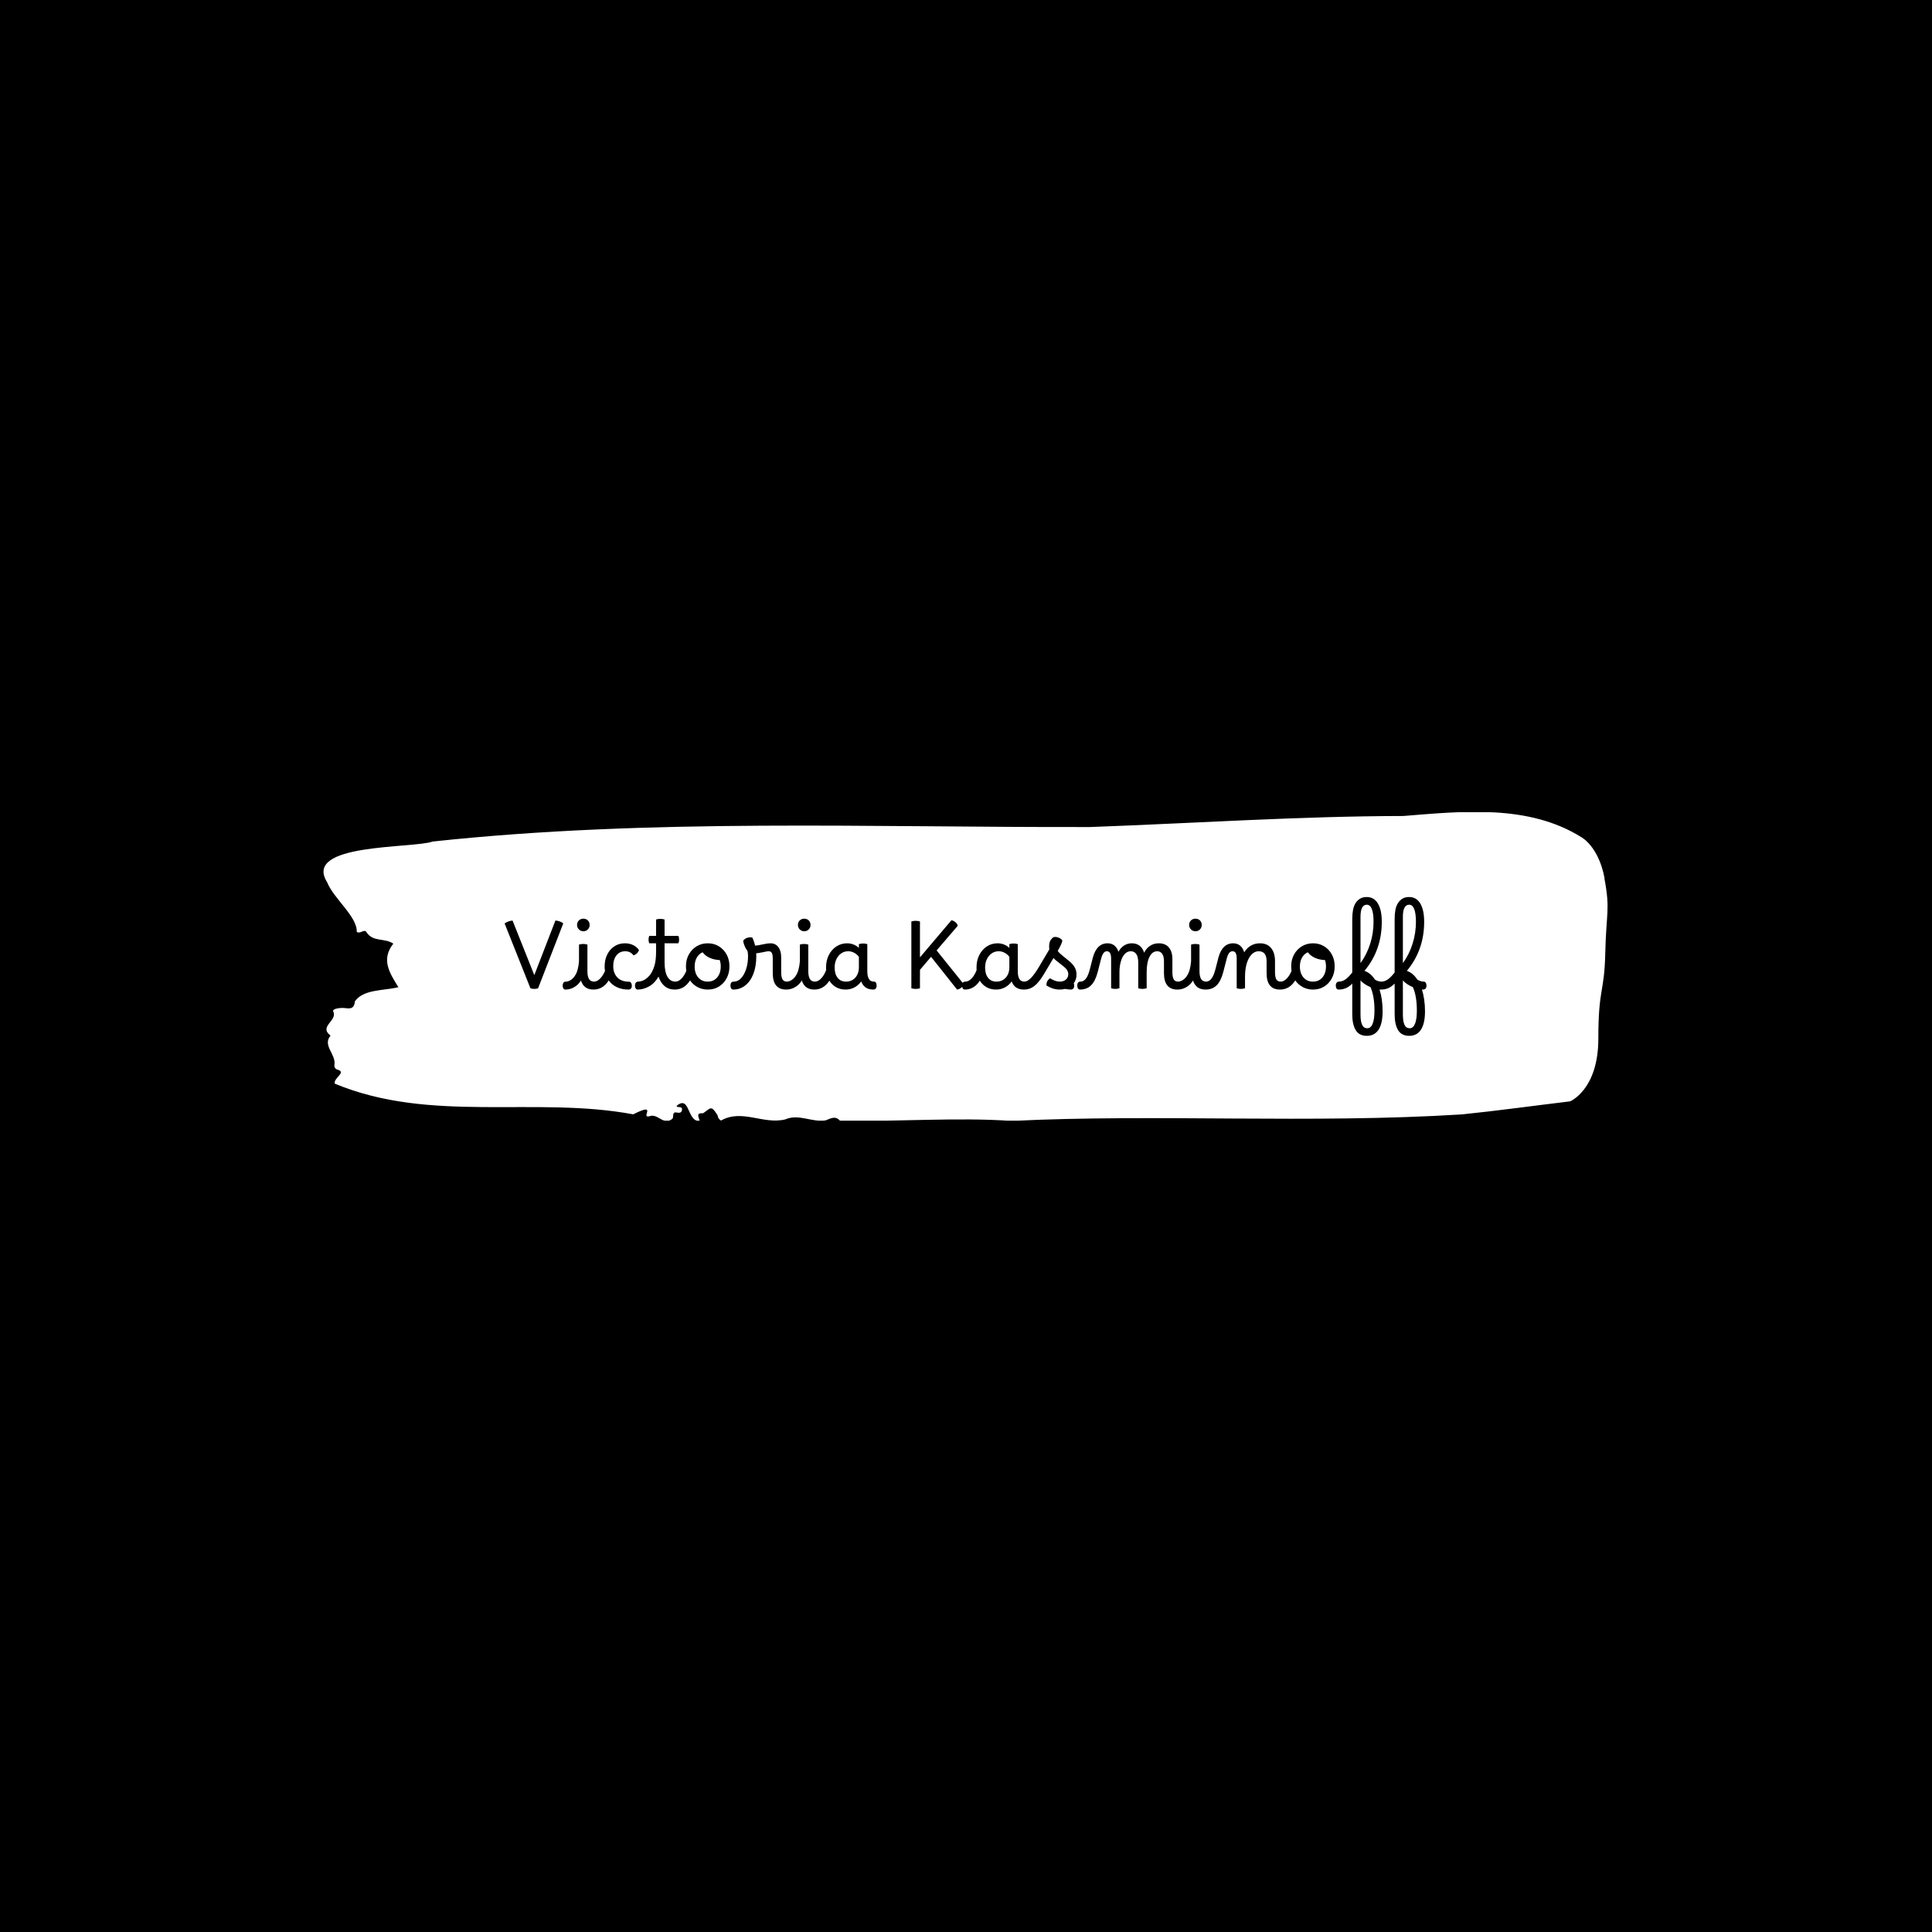 <svg xmlns="http://www.w3.org/2000/svg" version="1.1" xmlns:xlink="http://www.w3.org/1999/xlink" xmlns:svgjs="http://svgjs.dev/svgjs" width="1500" height="1500" viewBox="0 0 1500 1500"><rect width="1500" height="1500" fill="#000000"></rect><g transform="matrix(0.667,0,0,0.667,249.394,630.607)"><svg viewBox="0 0 396 95" data-background-color="#f6efd1" preserveAspectRatio="xMidYMid meet" height="359" width="1500" xmlns="http://www.w3.org/2000/svg" xmlns:xlink="http://www.w3.org/1999/xlink"><g id="tight-bounds" transform="matrix(1,0,0,1,0.24,-0.108)"><svg viewBox="0 0 395.52 95.217" height="95.217" width="395.52"><g><svg viewBox="0 0 395.52 95.217" height="95.217" width="395.52"><g><svg viewBox="0 0 395.52 95.217" height="95.217" width="395.52"><g id="textblocktransform"><svg viewBox="0 0 395.52 95.217" height="95.217" width="395.52" id="textblock"><g><svg viewBox="0 0 395.52 95.217" height="95.217" width="395.52"><path d="M394.594 20.422C392.735 10.539 387.435 7.791 387.435 7.791 371.165-2.389 350.86-0.195 332.619 1.268 300.414 1.327 268.339 3.502 236.208 4.668 168.767 4.846 100.749 1.92 33.643 9.135 27.339 11.349-6.54 9.57 1.121 21.687 3.129 26.728 10.456 32.322 10.232 36.947 11.236 37.758 12.631 35.9 13.226 37.066 15.309 40.209 18.711 38.726 21.501 40.585 17.614 45.546 20.403 49.677 23.062 54.006 18.377 55.133 12.371 54.599 9.675 58.335 9.396 61.043 7.89 60.529 6.235 60.411 5.026 60.332 2.59 60.628 2.999 61.478 4.394 64.384-1.594 66.064 2.162 68.911-0.422 71.994 3.948 74.663 3.353 78.003 3.278 78.676 3.687 79.249 4.338 79.407 7.22 80.257 3.018 81.917 3.464 83.716 33.029 96.011 65.104 87.511 95.394 93.165 103.259 89.211 97.346 94.568 100.489 93.738 102.943 92.769 104.728 96.782 107.499 94.509 107.927 93.857 107.276 92.315 108.8 92.611 109.6 92.769 110.307 92.73 110.418 91.821 110.586 90.457 109.117 91.307 108.726 90.595 112.947 86.997 111.906 95.557 115.866 95.201 115.68 94.153 114.528 92.651 116.889 92.848 119.232 91.346 119.306 90.101 121.389 93.481 121.463 94.212 121.835 94.726 122.43 95.082 128.938 91.405 135.409 96.387 142.233 94.726 146.417 92.908 150.433 95.715 154.672 95.023 156.16 94.469 157.666 93.481 159.098 95.141 176.632 95.497 195.319 94.015 211.943 95.201 256.364 92.987 303.836 96.11 350.674 93.185 361.719 92.058 373.192 90.457 383.958 89.172 383.958 89.172 392.679 85.653 392.679 69.84S394.538 56.003 394.817 43.411C395.096 30.82 396.398 30.306 394.538 20.422Z" opacity="1" fill="#ffffff" data-fill-palette-color="tertiary"></path><g transform="matrix(1,0,0,1,55.768,26.231)"><svg width="283.983" viewBox="1.5 -49.3 498.11 75" height="42.756" data-palette-color="#f6efd1"><path d="M15.45 0L15.45 0 1.5-35.05Q3.4-36.35 5.8-36.6L5.8-36.6 17.55-7.1 28.95-36.6Q30.15-36.55 31.35-36.1 32.55-35.65 33.2-35.05L33.2-35.05 19.6 0Q19.2 0.15 18.73 0.25 18.25 0.35 17.55 0.35L17.55 0.35Q16.85 0.35 16.35 0.25 15.85 0.15 15.45 0ZM34.65-3.6L34.65-3.6Q35.7-3.6 36.9-4.25 38.1-4.9 39.15-6.25L39.15-6.25Q40.4-7.95 40.97-10.15 41.55-12.35 41.7-14.6L41.7-14.6 41.7-23.6Q42.15-23.75 42.75-23.85 43.35-23.95 44-23.95L44-23.95Q45.15-23.95 46.25-23.6L46.25-23.6 46.25-9.2Q46.25-6.55 47.07-5.08 47.9-3.6 49.85-3.6L49.85-3.6Q50.7-3.6 51-2.9 51.3-2.2 51.3-1.4L51.3-1.4Q51.3-0.6 50.87 0.05 50.45 0.7 49.5 0.7L49.5 0.7Q44.3 0.7 42.75-4.2L42.75-4.2Q42.05-3.05 41.25-2.25L41.25-2.25Q39.9-0.9 38.12-0.1 36.35 0.7 34.3 0.7L34.3 0.7Q33.6 0.7 33.22 0.03 32.85-0.65 32.85-1.45L32.85-1.45Q32.85-2.3 33.27-2.95 33.7-3.6 34.65-3.6ZM44.05-30.8L44.05-30.8Q42.65-30.8 41.65-31.8 40.65-32.8 40.65-34.2L40.65-34.2Q40.65-35.7 41.62-36.65 42.6-37.6 44.05-37.6L44.05-37.6Q45.55-37.6 46.5-36.65 47.45-35.7 47.45-34.2L47.45-34.2Q47.45-32.75 46.47-31.78 45.5-30.8 44.05-30.8ZM49.85-3.6L49.85-3.6Q51.45-3.6 53.02-5.15 54.6-6.7 55.75-9.35L55.75-9.35Q55.55-10.5 55.55-11.7L55.55-11.7Q55.55-15.4 56.95-18.23 58.35-21.05 60.82-22.68 63.3-24.3 66.5-24.3L66.5-24.3Q68.9-24.3 70.87-23.38 72.85-22.45 74.1-20.7L74.1-20.7Q73.5-18.65 71.2-17.75L71.2-17.75Q69.55-20 66.65-20L66.65-20Q63.75-20 61.97-17.82 60.2-15.65 60.2-11.95L60.2-11.95Q60.2-8.15 62.42-5.85 64.65-3.55 68.75-3.55L68.75-3.55Q69.4-3.55 69.82-2.93 70.25-2.3 70.25-1.35L70.25-1.35Q70.25-0.4 69.77 0.15 69.3 0.7 68.45 0.7L68.45 0.7Q64.9 0.7 62.15-0.6 59.4-1.9 57.75-4.25L57.75-4.25Q54.65 0.7 49.5 0.7L49.5 0.7Q48.85 0.7 48.45 0.1 48.05-0.5 48.05-1.45L48.05-1.45Q48.05-3.6 49.85-3.6ZM73.74-3.6L73.74-3.6Q74.99-3.6 76.62-4.35 78.24-5.1 79.79-6.9 81.34-8.7 82.34-11.78 83.34-14.85 83.34-19.5L83.34-19.5 83.34-24.3 79.64-24.3Q79.29-25.1 79.29-26.3 79.29-27.5 79.64-28.3L79.64-28.3 83.34-28.3 83.34-37.15Q84.29-37.5 85.64-37.5L85.64-37.5Q86.84-37.5 87.94-37.15L87.94-37.15 87.94-28.3 95.39-28.3Q95.79-27.5 95.79-26.3 95.79-25.1 95.39-24.3L95.39-24.3 87.94-24.3 87.94-13.95Q87.94-8.95 89.47-6.28 90.99-3.6 93.79-3.6L93.79-3.6Q95.24-3.6 95.24-1.4L95.24-1.4Q95.24-0.45 94.77 0.13 94.29 0.7 93.44 0.7L93.44 0.7Q90.19 0.7 87.97-1.15 85.74-3 84.69-6.3L84.69-6.3Q82.59-2.7 79.54-1 76.49 0.7 73.39 0.7L73.39 0.7Q72.74 0.7 72.34 0.08 71.94-0.55 71.94-1.45L71.94-1.45Q71.94-2.4 72.39-3 72.84-3.6 73.74-3.6ZM93.79-3.6L93.79-3.6Q95.44-3.6 97.02-5.18 98.59-6.75 99.69-9.4L99.69-9.4Q99.49-10.6 99.49-11.85L99.49-11.85Q99.49-15.45 101.04-18.25 102.59-21.05 105.27-22.68 107.94-24.3 111.29-24.3L111.29-24.3Q114.64-24.3 117.29-22.68 119.94-21.05 121.47-18.25 122.99-15.45 122.99-11.85L122.99-11.85Q122.99-8.25 121.47-5.4 119.94-2.55 117.32-0.93 114.69 0.7 111.29 0.7L111.29 0.7Q108.24 0.7 105.77-0.63 103.29-1.95 101.69-4.25L101.69-4.25Q98.59 0.7 93.44 0.7L93.44 0.7Q92.79 0.7 92.39 0.1 91.99-0.5 91.99-1.45L91.99-1.45Q91.99-3.6 93.79-3.6ZM111.24-3.6L111.24-3.6Q114.44-3.6 116.37-5.85 118.29-8.1 118.29-11.85L118.29-11.85Q118.29-13.7 117.74-15.25L117.74-15.25Q114.74-15.35 112.32-16.45 109.89-17.55 108.49-19.45L108.49-19.45Q106.49-18.6 105.34-16.57 104.19-14.55 104.19-11.75L104.19-11.75Q104.19-8.1 106.12-5.85 108.04-3.6 111.24-3.6ZM124.99 0.7L124.99 0.7Q124.34 0.7 123.94 0.1 123.54-0.5 123.54-1.45L123.54-1.45Q123.54-3.6 125.34-3.6L125.34-3.6Q127.54-3.6 129.26-5.43 130.99-7.25 132.01-10.4 133.04-13.55 133.04-17.4L133.04-17.4Q133.04-18.3 132.94-19.05 132.84-19.8 132.69-20.3L132.69-20.3Q132.24-20.75 131.71-21.75 131.19-22.75 130.81-23.88 130.44-25 130.44-25.7L130.44-25.7Q131.04-26.65 132.36-27.18 133.69-27.7 135.29-27.45L135.29-27.45Q136.24-25.7 136.84-23.05L136.84-23.05Q138.34-23.1 140.89-23.7L140.89-23.7Q142.49-24.05 143.46-24.18 144.44-24.3 145.14-24.3L145.14-24.3Q147.84-24.3 149.39-22.28 150.94-20.25 150.94-16.8L150.94-16.8 150.94-8.75Q150.94-6 151.66-4.8 152.39-3.6 153.99-3.6L153.99-3.6Q154.69-3.6 155.06-3 155.44-2.4 155.44-1.4L155.44-1.4Q155.44-0.6 155.01 0.05 154.59 0.7 153.64 0.7L153.64 0.7Q146.39 0.7 146.39-8.2L146.39-8.2 146.39-15.95Q146.39-18.2 145.89-19.1 145.39-20 144.09-20L144.09-20Q143.64-20 143.09-19.9 142.54-19.8 141.14-19.5L141.14-19.5Q138.69-19 137.44-18.9L137.44-18.9Q137.49-18.1 137.49-17.3L137.49-17.3Q137.49-11.9 135.94-7.85 134.39-3.8 131.56-1.55 128.74 0.7 124.99 0.7ZM153.99-3.6L153.99-3.6Q155.04-3.6 156.24-4.25 157.44-4.9 158.49-6.25L158.49-6.25Q159.74-7.95 160.31-10.15 160.89-12.35 161.04-14.6L161.04-14.6 161.04-23.6Q161.49-23.75 162.09-23.85 162.69-23.95 163.34-23.95L163.34-23.95Q164.49-23.95 165.59-23.6L165.59-23.6 165.59-9.2Q165.59-6.55 166.41-5.08 167.24-3.6 169.19-3.6L169.19-3.6Q170.04-3.6 170.34-2.9 170.64-2.2 170.64-1.4L170.64-1.4Q170.64-0.6 170.21 0.05 169.79 0.7 168.84 0.7L168.84 0.7Q163.64 0.7 162.09-4.2L162.09-4.2Q161.39-3.05 160.59-2.25L160.59-2.25Q159.24-0.9 157.46-0.1 155.69 0.7 153.64 0.7L153.64 0.7Q152.94 0.7 152.56 0.03 152.19-0.65 152.19-1.45L152.19-1.45Q152.19-2.3 152.61-2.95 153.04-3.6 153.99-3.6ZM163.39-30.8L163.39-30.8Q161.99-30.8 160.99-31.8 159.99-32.8 159.99-34.2L159.99-34.2Q159.99-35.7 160.96-36.65 161.94-37.6 163.39-37.6L163.39-37.6Q164.89-37.6 165.84-36.65 166.79-35.7 166.79-34.2L166.79-34.2Q166.79-32.75 165.81-31.78 164.84-30.8 163.39-30.8ZM169.18-3.6L169.18-3.6Q170.88-3.6 172.51-5.28 174.13-6.95 175.23-9.8L175.23-9.8Q175.18-10.5 175.18-11.2L175.18-11.2Q175.18-15 176.68-17.95 178.18-20.9 180.76-22.6 183.33-24.3 186.63-24.3L186.63-24.3Q188.38-24.3 190.08-23.63 191.78-22.95 192.93-21.8L192.93-21.8 192.93-23.85Q193.38-24 193.98-24.1 194.58-24.2 195.23-24.2L195.23-24.2Q196.43-24.2 197.48-23.85L197.48-23.85 197.48-9.2Q197.48-6.55 198.31-5.08 199.13-3.6 201.08-3.6L201.08-3.6Q201.93-3.6 202.23-2.9 202.53-2.2 202.53-1.4L202.53-1.4Q202.53-0.6 202.11 0.05 201.68 0.7 200.73 0.7L200.73 0.7Q195.83 0.7 194.18-3.7L194.18-3.7Q192.73-1.65 190.56-0.48 188.38 0.7 185.73 0.7L185.73 0.7Q182.83 0.7 180.61-0.58 178.38-1.85 176.98-4.1L176.98-4.1Q173.88 0.7 168.83 0.7L168.83 0.7Q168.18 0.7 167.78 0.1 167.38-0.5 167.38-1.45L167.38-1.45Q167.38-3.6 169.18-3.6ZM179.83-11.2L179.83-11.2Q179.83-7.65 181.46-5.63 183.08-3.6 185.93-3.6L185.93-3.6Q189.08-3.6 191.01-5.75 192.93-7.9 192.93-11.4L192.93-11.4 192.93-17Q191.93-18.35 190.38-19.18 188.83-20 187.18-20L187.18-20Q185.03-20 183.38-18.85 181.73-17.7 180.78-15.73 179.83-13.75 179.83-11.2ZM223.58 0.35L223.58 0.35Q222.48 0.35 221.28 0L221.28 0 221.28-36.1Q222.33-36.45 223.58-36.45L223.58-36.45Q224.73-36.45 225.93-36.1L225.93-36.1 225.93-16.7 242.93-36.75Q244.08-36.55 245.05-35.75 246.03-34.95 246.38-33.8L246.38-33.8 234.93-20.45 249.53-2.3Q249.33-1.25 248.28-0.35 247.23 0.55 245.98 0.7L245.98 0.7 231.93-17 225.93-9.95 225.93 0Q224.88 0.35 223.58 0.35ZM250.48-3.6L250.48-3.6Q252.18-3.6 253.8-5.28 255.43-6.95 256.53-9.8L256.53-9.8Q256.48-10.5 256.48-11.2L256.48-11.2Q256.48-15 257.98-17.95 259.48-20.9 262.05-22.6 264.63-24.3 267.93-24.3L267.93-24.3Q269.68-24.3 271.38-23.63 273.08-22.95 274.23-21.8L274.23-21.8 274.23-23.85Q274.68-24 275.28-24.1 275.88-24.2 276.53-24.2L276.53-24.2Q277.73-24.2 278.78-23.85L278.78-23.85 278.78-9.2Q278.78-6.55 279.6-5.08 280.43-3.6 282.38-3.6L282.38-3.6Q283.23-3.6 283.53-2.9 283.83-2.2 283.83-1.4L283.83-1.4Q283.83-0.6 283.4 0.05 282.98 0.7 282.03 0.7L282.03 0.7Q277.13 0.7 275.48-3.7L275.48-3.7Q274.03-1.65 271.85-0.48 269.68 0.7 267.03 0.7L267.03 0.7Q264.13 0.7 261.9-0.58 259.68-1.85 258.28-4.1L258.28-4.1Q255.18 0.7 250.13 0.7L250.13 0.7Q249.48 0.7 249.08 0.1 248.68-0.5 248.68-1.45L248.68-1.45Q248.68-3.6 250.48-3.6ZM261.13-11.2L261.13-11.2Q261.13-7.65 262.75-5.63 264.38-3.6 267.23-3.6L267.23-3.6Q270.38-3.6 272.3-5.75 274.23-7.9 274.23-11.4L274.23-11.4 274.23-17Q273.23-18.35 271.68-19.18 270.13-20 268.48-20L268.48-20Q266.33-20 264.68-18.85 263.03-17.7 262.08-15.73 261.13-13.75 261.13-11.2ZM282.02 0.7L282.02 0.7Q281.37 0.7 280.97 0.1 280.57-0.5 280.57-1.45L280.57-1.45Q280.57-3.6 282.37-3.6L282.37-3.6Q283.97-3.6 285.92-5.58 287.87-7.55 290.47-11.95L290.47-11.95 295.82-21Q295.72-21.7 295.72-22.5L295.72-22.5Q295.72-25 296.65-26.2 297.57-27.4 298.17-27.65L298.17-27.65Q299.02-27.85 300-27.63 300.97-27.4 301.77-26.9 302.57-26.4 302.87-25.7L302.87-25.7Q302.67-24.8 302.12-23.55 301.57-22.3 300.37-20.2L300.37-20.2Q300.72-19.65 301.27-19.1 301.82-18.55 302.62-17.9L302.62-17.9 306.42-14.8Q308.47-13.15 309.5-11.38 310.52-9.6 310.52-7.4L310.52-7.4Q310.52-4.75 309.02-2.7L309.02-2.7Q309.27-2.15 309.27-1.4L309.27-1.4Q309.27-0.45 308.8 0.13 308.32 0.7 307.47 0.7L307.47 0.7Q306.67 0.7 305.92 0.6 305.17 0.5 304.27 0.35L304.27 0.35Q302.92 0.7 301.42 0.7L301.42 0.7Q299.67 0.7 297.92 0.18 296.17-0.35 294.27-1.5L294.27-1.5Q294.17-4.15 296.27-5.4L296.27-5.4Q299.02-3.6 301.47-3.6L301.47-3.6Q303.57-3.6 304.82-4.73 306.07-5.85 306.07-7.6L306.07-7.6Q306.07-9.8 303.67-11.7L303.67-11.7 299.87-14.7Q298.87-15.5 298.07-16.35L298.07-16.35 293.07-7.9Q290.32-3.25 287.8-1.28 285.27 0.7 282.02 0.7ZM312.37 0.7L312.37 0.7Q311.72 0.7 311.32 0.1 310.92-0.5 310.92-1.45L310.92-1.45Q310.92-3.6 312.72-3.6L312.72-3.6Q314.32-3.6 315.6-5.23 316.87-6.85 317.82-10.65L317.82-10.65 319.32-16.5Q321.42-24.3 327.32-24.3L327.32-24.3Q329.47-24.3 331-23.08 332.52-21.85 333.17-19.7L333.17-19.7Q334.32-21.9 336.2-23.1 338.07-24.3 340.42-24.3L340.42-24.3Q345.32-24.3 347.07-19.25L347.07-19.25Q348.27-21.65 350.32-22.98 352.37-24.3 354.97-24.3L354.97-24.3Q358.52-24.3 360.42-22.05 362.32-19.8 362.32-15.7L362.32-15.7 362.32-8.75Q362.32-6 363.05-4.8 363.77-3.6 365.37-3.6L365.37-3.6Q366.07-3.6 366.45-3 366.82-2.4 366.82-1.4L366.82-1.4Q366.82-0.6 366.4 0.05 365.97 0.7 365.02 0.7L365.02 0.7Q357.77 0.7 357.77-8.2L357.77-8.2 357.77-14.6Q357.77-17.2 356.82-18.6 355.87-20 354.12-20L354.12-20Q351.47-20 349.95-16.98 348.42-13.95 348.42-8.6L348.42-8.6 348.42 0Q347.92 0.15 347.32 0.25 346.72 0.35 346.17 0.35L346.17 0.35Q344.97 0.35 343.87 0L343.87 0 343.87-13.9Q343.87-16.85 342.85-18.43 341.82-20 339.82-20L339.82-20Q337.97-20 336.62-18.57 335.27-17.15 334.5-14.58 333.72-12 333.72-8.6L333.72-8.6 333.72 0Q333.22 0.15 332.62 0.25 332.02 0.35 331.47 0.35L331.47 0.35Q330.22 0.35 329.22 0L329.22 0 329.22-15.95Q329.22-20 326.92-20L326.92-20Q325.87-20 325.12-19.05 324.37-18.1 323.82-16L323.82-16 321.97-8.8Q320.67-3.85 318.37-1.58 316.07 0.7 312.37 0.7ZM365.37-3.6L365.37-3.6Q366.42-3.6 367.62-4.25 368.82-4.9 369.87-6.25L369.87-6.25Q371.12-7.95 371.69-10.15 372.27-12.35 372.42-14.6L372.42-14.6 372.42-23.6Q372.87-23.75 373.47-23.85 374.07-23.95 374.72-23.95L374.72-23.95Q375.87-23.95 376.97-23.6L376.97-23.6 376.97-9.2Q376.97-6.55 377.79-5.08 378.62-3.6 380.57-3.6L380.57-3.6Q381.42-3.6 381.72-2.9 382.02-2.2 382.02-1.4L382.02-1.4Q382.02-0.6 381.59 0.05 381.17 0.7 380.22 0.7L380.22 0.7Q375.02 0.7 373.47-4.2L373.47-4.2Q372.77-3.05 371.97-2.25L371.97-2.25Q370.62-0.9 368.84-0.1 367.07 0.7 365.02 0.7L365.02 0.7Q364.32 0.7 363.94 0.03 363.57-0.65 363.57-1.45L363.57-1.45Q363.57-2.3 363.99-2.95 364.42-3.6 365.37-3.6ZM374.77-30.8L374.77-30.8Q373.37-30.8 372.37-31.8 371.37-32.8 371.37-34.2L371.37-34.2Q371.37-35.7 372.34-36.65 373.32-37.6 374.77-37.6L374.77-37.6Q376.27-37.6 377.22-36.65 378.17-35.7 378.17-34.2L378.17-34.2Q378.17-32.75 377.19-31.78 376.22-30.8 374.77-30.8ZM380.22 0.7L380.22 0.7Q379.57 0.7 379.17 0.1 378.77-0.5 378.77-1.45L378.77-1.45Q378.77-3.6 380.57-3.6L380.57-3.6Q382.17-3.6 383.44-5.23 384.72-6.85 385.67-10.65L385.67-10.65 387.17-16.5Q389.27-24.3 395.17-24.3L395.17-24.3Q397.42-24.3 398.97-22.98 400.52-21.65 401.12-19.4L401.12-19.4Q402.52-21.75 404.72-23.03 406.92-24.3 409.62-24.3L409.62-24.3Q413.52-24.3 415.64-21.75 417.77-19.2 417.77-14.6L417.77-14.6 417.77-8.75Q417.77-6 418.49-4.8 419.22-3.6 420.82-3.6L420.82-3.6Q421.52-3.6 421.89-3 422.27-2.4 422.27-1.4L422.27-1.4Q422.27-0.6 421.84 0.05 421.42 0.7 420.47 0.7L420.47 0.7Q413.22 0.7 413.22-8.2L413.22-8.2 413.22-14.6Q413.22-20 408.97-20L408.97-20Q406.77-20 405.09-18.25 403.42-16.5 402.49-13.4 401.57-10.3 401.57-6.2L401.57-6.2 401.57 0Q401.07 0.15 400.47 0.25 399.87 0.35 399.32 0.35L399.32 0.35Q398.12 0.35 397.07 0L397.07 0 397.07-15.95Q397.07-17.9 396.57-18.95 396.07-20 394.77-20L394.77-20Q393.72-20 392.97-19.05 392.22-18.1 391.67-16L391.67-16 389.82-8.8Q388.52-3.85 386.22-1.58 383.92 0.7 380.22 0.7ZM420.81-3.6L420.81-3.6Q422.46-3.6 424.04-5.18 425.61-6.75 426.71-9.4L426.71-9.4Q426.51-10.6 426.51-11.85L426.51-11.85Q426.51-15.45 428.06-18.25 429.61-21.05 432.29-22.68 434.96-24.3 438.31-24.3L438.31-24.3Q441.66-24.3 444.31-22.68 446.96-21.05 448.49-18.25 450.01-15.45 450.01-11.85L450.01-11.85Q450.01-8.25 448.49-5.4 446.96-2.55 444.34-0.93 441.71 0.7 438.31 0.7L438.31 0.7Q435.26 0.7 432.79-0.63 430.31-1.95 428.71-4.25L428.71-4.25Q425.61 0.7 420.46 0.7L420.46 0.7Q419.81 0.7 419.41 0.1 419.01-0.5 419.01-1.45L419.01-1.45Q419.01-3.6 420.81-3.6ZM438.26-3.6L438.26-3.6Q441.46-3.6 443.39-5.85 445.31-8.1 445.31-11.85L445.31-11.85Q445.31-13.7 444.76-15.25L444.76-15.25Q441.76-15.35 439.34-16.45 436.91-17.55 435.51-19.45L435.51-19.45Q433.51-18.6 432.36-16.57 431.21-14.55 431.21-11.75L431.21-11.75Q431.21-8.1 433.14-5.85 435.06-3.6 438.26-3.6ZM467.41 25.7L467.41 25.7Q463.21 25.7 461.36 22.6 459.51 19.5 459.51 14.05L459.51 14.05 459.51-2.55Q457.81-0.8 456.04-0.05 454.26 0.7 452.06 0.7L452.06 0.7Q451.41 0.7 451.01 0.1 450.61-0.5 450.61-1.45L450.61-1.45Q450.61-2.45 451.09-3.03 451.56-3.6 452.36-3.6L452.36-3.6Q454.11-3.6 455.81-4.78 457.51-5.95 459.51-8.55L459.51-8.55 459.51-37.5Q459.51-40.2 459.94-42.43 460.36-44.65 461.46-46.25L461.46-46.25Q462.36-47.6 463.79-48.45 465.21-49.3 467.36-49.3L467.36-49.3Q471.26-49.3 473.36-45.8 475.46-42.3 475.46-35.9L475.46-35.9Q475.46-20.65 466.11-9.4L466.11-9.4Q469.41-8.3 471.76-4.7L471.76-4.7Q473.46-3.6 475.26-3.6L475.26-3.6Q475.91-3.6 476.31-3 476.71-2.4 476.71-1.4L476.71-1.4Q476.71-0.45 476.24 0.13 475.76 0.7 474.91 0.7L474.91 0.7Q474.56 0.7 474.26 0.7L474.26 0.7Q475.06 3.2 475.49 6.18 475.91 9.15 475.91 12.45L475.91 12.45Q475.91 19 473.74 22.35 471.56 25.7 467.41 25.7ZM463.96-38.55L463.96-38.55 463.96-13.6Q467.36-18.25 469.19-24.03 471.01-29.8 471.01-35.95L471.01-35.95Q471.01-40.45 470.09-42.8 469.16-45.15 467.36-45.15L467.36-45.15Q463.96-45.15 463.96-38.55ZM463.96-4.25L463.96 14.05Q463.96 17.8 464.81 19.7 465.66 21.6 467.66 21.6L467.66 21.6Q469.51 21.6 470.51 19.18 471.51 16.75 471.51 12.1L471.51 12.1Q471.51 4.2 469.36-0.6L469.36-0.6Q467.71-1.3 466.29-2.25 464.86-3.2 463.96-4.25L463.96-4.25ZM490.31 25.7L490.31 25.7Q486.11 25.7 484.26 22.6 482.41 19.5 482.41 14.05L482.41 14.05 482.41-2.55Q480.71-0.8 478.93-0.05 477.16 0.7 474.96 0.7L474.96 0.7Q474.31 0.7 473.91 0.1 473.51-0.5 473.51-1.45L473.51-1.45Q473.51-2.45 473.98-3.03 474.46-3.6 475.26-3.6L475.26-3.6Q477.01-3.6 478.71-4.78 480.41-5.95 482.41-8.55L482.41-8.55 482.41-37.5Q482.41-40.2 482.83-42.43 483.26-44.65 484.36-46.25L484.36-46.25Q485.26-47.6 486.68-48.45 488.11-49.3 490.26-49.3L490.26-49.3Q494.16-49.3 496.26-45.8 498.36-42.3 498.36-35.9L498.36-35.9Q498.36-20.65 489.01-9.4L489.01-9.4Q492.31-8.3 494.66-4.7L494.66-4.7Q496.36-3.6 498.16-3.6L498.16-3.6Q498.81-3.6 499.21-3 499.61-2.4 499.61-1.4L499.61-1.4Q499.61-0.45 499.13 0.13 498.66 0.7 497.81 0.7L497.81 0.7Q497.46 0.7 497.16 0.7L497.16 0.7Q497.96 3.2 498.38 6.18 498.81 9.15 498.81 12.45L498.81 12.45Q498.81 19 496.63 22.35 494.46 25.7 490.31 25.7ZM486.86-38.55L486.86-38.55 486.86-13.6Q490.26-18.25 492.08-24.03 493.91-29.8 493.91-35.95L493.91-35.95Q493.91-40.45 492.98-42.8 492.06-45.15 490.26-45.15L490.26-45.15Q486.86-45.15 486.86-38.55ZM486.86-4.25L486.86 14.05Q486.86 17.8 487.71 19.7 488.56 21.6 490.56 21.6L490.56 21.6Q492.41 21.6 493.41 19.18 494.41 16.75 494.41 12.1L494.41 12.1Q494.41 4.2 492.26-0.6L492.26-0.6Q490.61-1.3 489.18-2.25 487.76-3.2 486.86-4.25L486.86-4.25Z" opacity="1" transform="matrix(1,0,0,1,0,0)" fill="#000000" class="wordmark-text-0" data-fill-palette-color="quaternary" id="text-0"></path></svg></g></svg></g></svg></g></svg></g><g></g></svg></g><defs></defs></svg><rect width="395.52" height="95.217" fill="none" stroke="none" visibility="hidden"></rect></g></svg></g></svg>